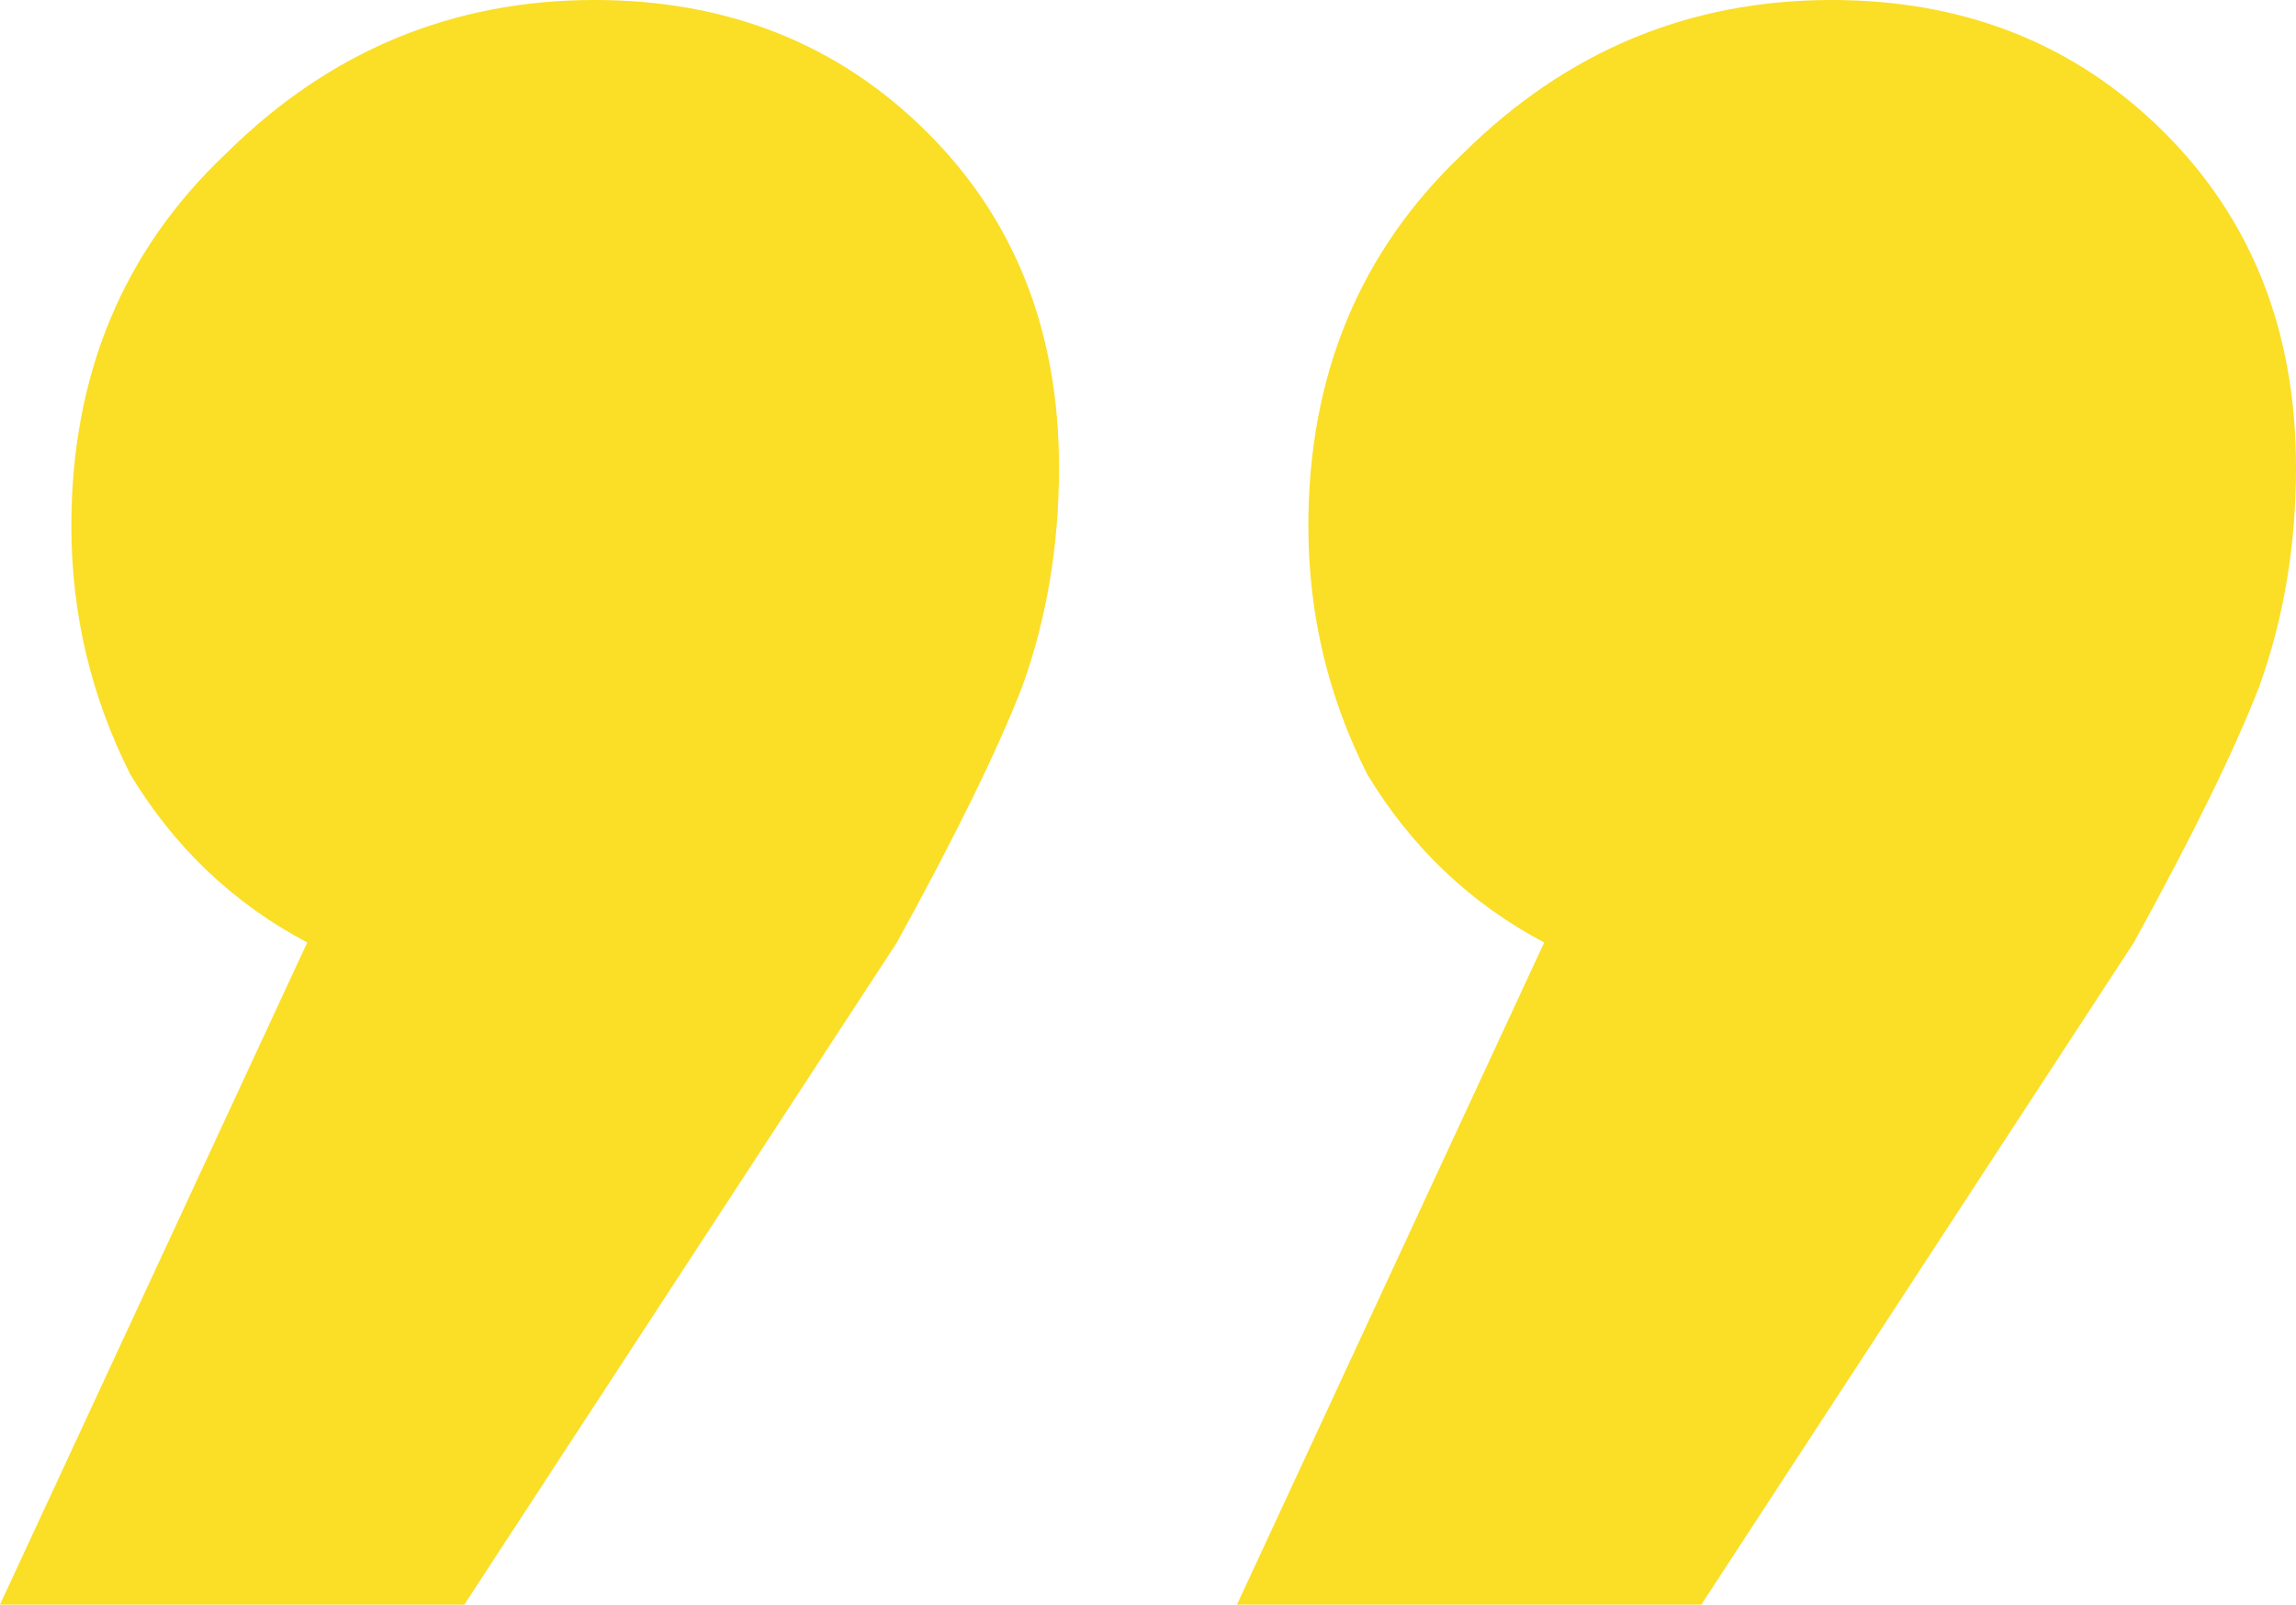 <svg width="103" height="72" viewBox="0 0 103 72" fill="none" xmlns="http://www.w3.org/2000/svg">
<path d="M26.678 0C32.629 0 37.589 1.967 41.557 5.901C45.524 9.835 47.508 14.862 47.508 20.981C47.508 24.478 46.957 27.756 45.855 30.816C44.753 33.657 42.879 37.482 40.234 42.29L20.831 72H0L13.783 42.29C10.476 40.542 7.831 38.029 5.847 34.75C4.084 31.253 3.202 27.538 3.202 23.604C3.202 16.829 5.516 11.256 10.145 6.884C14.774 2.295 20.285 0 26.678 0ZM82.169 0C88.121 0 93.081 1.967 97.048 5.901C101.016 9.835 103 14.862 103 20.981C103 24.478 102.449 27.756 101.347 30.816C100.245 33.657 98.371 37.482 95.726 42.29L76.322 72H55.492L69.274 42.29C65.968 40.542 63.323 38.029 61.339 34.75C59.575 31.253 58.694 27.538 58.694 23.604C58.694 16.829 61.008 11.256 65.637 6.884C70.266 2.295 75.777 0 82.169 0Z" fill="#FBDE26"/>
</svg>
